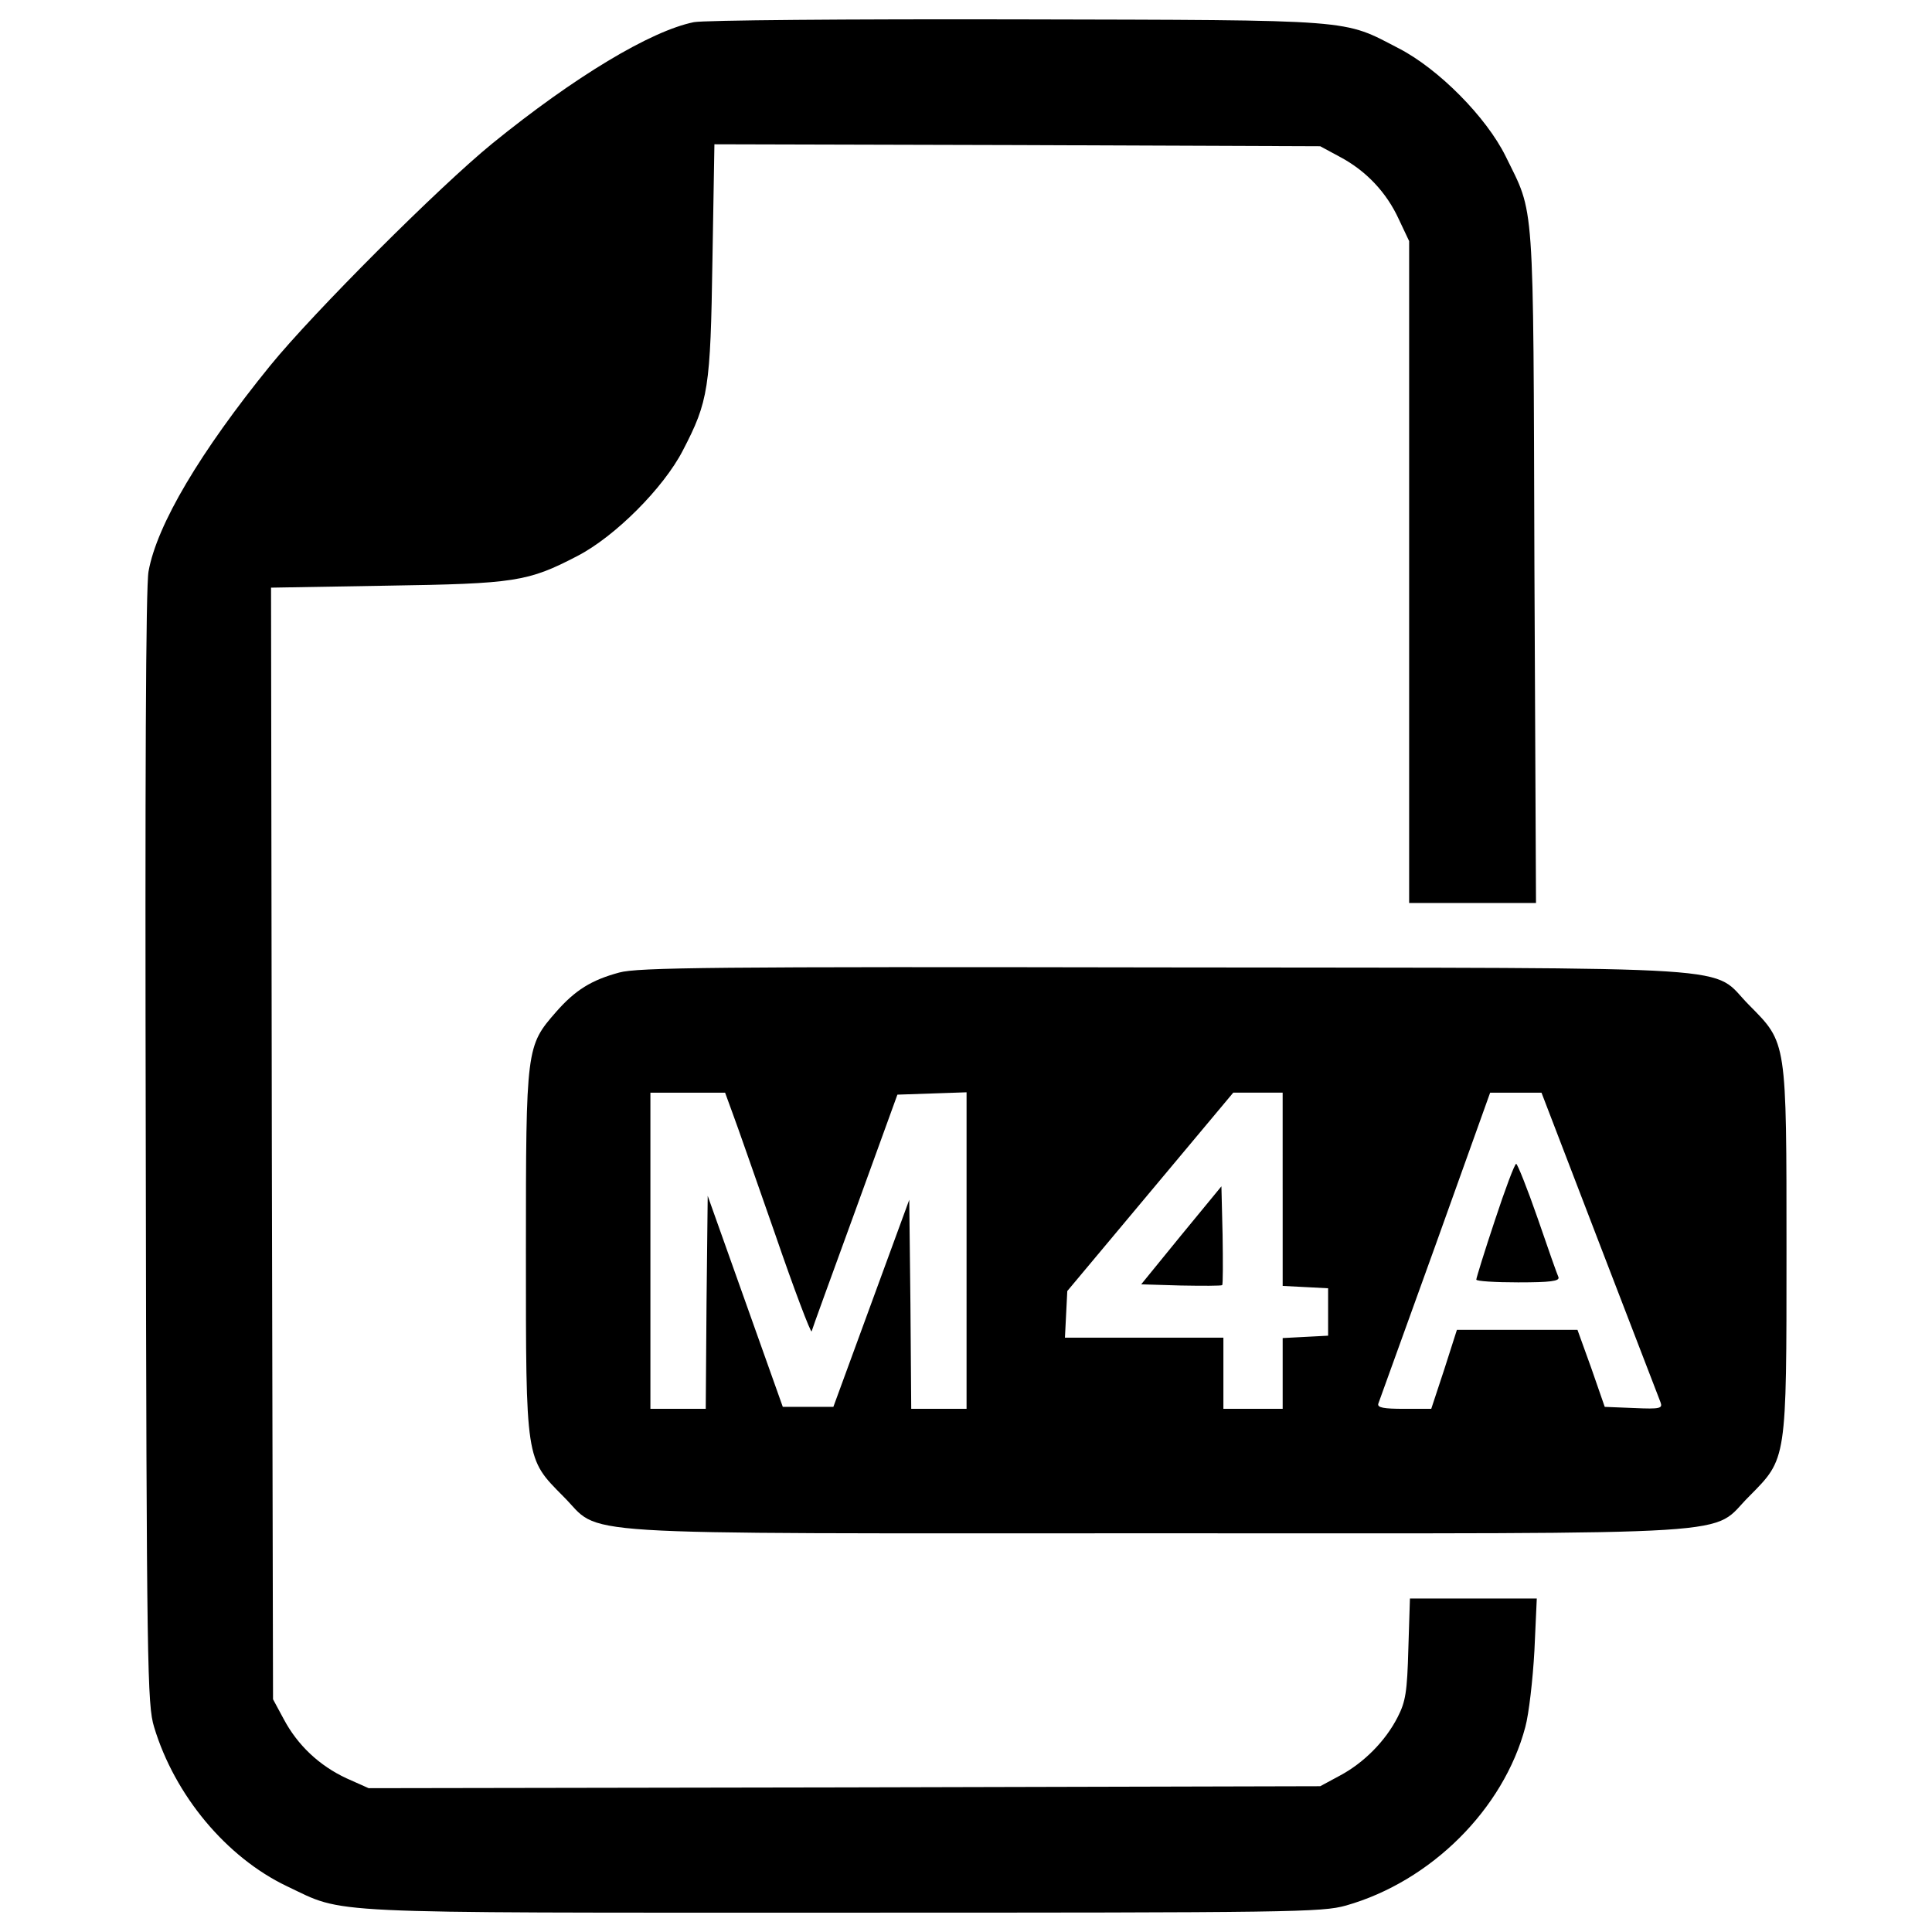 <?xml version="1.0" encoding="utf-8"?>
<!-- Svg Vector Icons : http://www.onlinewebfonts.com/icon -->
<!DOCTYPE svg PUBLIC "-//W3C//DTD SVG 1.1//EN" "http://www.w3.org/Graphics/SVG/1.1/DTD/svg11.dtd">
<svg version="1.1" xmlns="http://www.w3.org/2000/svg" xmlns:xlink="http://www.w3.org/1999/xlink" x="0px" y="0px" viewBox="0 0 1000 1000" enable-background="new 0 0 1000 1000" xml:space="preserve">
<g><g transform="translate(0,511) scale(0.1,-0.1)"><path d="M3591.5,4995.3c-222.9-45-617.7-282.3-1043.2-627.9c-276.1-225-924.5-873.4-1149.5-1149.5c-362-445.9-587-824.3-630-1065.7c-14.3-77.7-18.4-1075.9-14.3-2986.3c4.1-2697.9,8.2-2879.9,43-2994.5c106.4-353.8,374.3-675,687.3-824.3c306.8-145.2,135-137,2873.8-137c2337.9,0,2483.1,2,2607.9,36.8c439.8,124.8,816.1,499.1,928.6,924.5c18.4,67.5,38.8,245.4,47,394.8l12.3,270h-327.3h-329.3l-8.2-259.8c-6.1-225-14.3-274.1-55.2-353.9c-63.4-124.8-175.9-237.2-298.6-302.7l-102.3-55.2l-2462.7-6.1l-2462.7-4.1l-114.5,51.1c-141.1,65.5-253.6,171.8-325.2,306.8l-55.2,102.3L1407-809.6l-4.1,2877.9l597.3,10.2c666.8,10.2,732.3,20.5,987.9,153.4c194.3,100.2,445.9,351.8,546.1,546.1c133,255.7,143.2,321.1,153.4,987.9l10.2,597.3l1568.8-4.1l1566.8-6.1l102.3-55.2c135-71.6,241.4-184.1,304.8-323.2l53.2-112.5v-1712v-1714h327.3h329.3l-8.2,1744.7c-6.1,1937,2,1812.2-149.3,2121.1c-100.2,202.5-345.7,450-550.2,556.4c-296.6,153.4-204.6,147.3-1973.8,151.4C4389.2,5011.7,3642.6,5005.5,3591.5,4995.3z"/><path d="M3204.9,76.1c-143.2-38.8-227-90-327.3-204.5c-153.4-175.9-155.5-184.1-155.5-1235.4c0-1090.2-2.1-1073.8,192.3-1270.2c210.7-208.6-65.4-192.3,3070.1-192.3c3135.6,0,2859.5-16.4,3070.1,192.3c194.3,196.4,192.3,180,192.3,1270.2S9249-290,9054.7-93.7C8844.1,117,9128.4,98.6,6025.5,102.7C3699.9,106.8,3299,102.7,3204.9,76.1z M3791.9-652.1c22.5-59.3,120.7-341.6,220.9-627.9c98.2-286.4,184.1-511.4,188.2-501.1c2,10.2,104.3,290.4,225,621.8l218.9,603.4l180,6.1l178,6.1v-820.2V-2182h-143.2h-143.2l-4.1,540l-6.1,542l-196.4-535.9l-196.4-535.9h-130.9h-130.9l-194.3,546.1l-194.3,546.1l-6.1-552.3l-4.1-550.2h-143.2h-143.2v818.2v818.2h192.3h194.3L3791.9-652.1z M6639.1-1046.8v-499.1l118.6-6.1l116.6-6.1v-122.7v-122.7l-116.6-6.1l-118.6-6.2v-182V-2182h-153.4h-153.4v184.1v184.1h-409.1h-411.1l6.1,120.7l6.1,120.7l429.5,513.4l429.5,513.4h128.9h126.8V-1046.8z M8279.5-1329.1c165.7-429.5,306.8-797.7,315-818.2c12.3-32.7,0-36.8-137-30.7l-151.4,6.1l-69.6,200.4l-71.6,198.4h-310.9h-313l-65.4-204.5l-67.5-204.5h-141.1c-104.3,0-139.1,6.1-132.9,26.6c4.1,12.3,137.1,380.4,294.5,816.1l284.3,793.6h133h132.9L8279.5-1329.1z"/><path d="M6113.4-1284.1l-206.6-253.6l204.5-6.1c112.5-2.1,208.6-2.1,214.8,2c4.1,4.1,4.1,122.7,2,259.8l-6.1,251.6L6113.4-1284.1z"/><path d="M7737.5-1206.4c-53.2-159.6-96.2-298.6-96.2-306.8c0-8.2,98.2-14.3,216.8-14.3c165.7,0,214.8,6.1,208.6,26.6c-6.1,12.3-55.2,151.4-108.4,306.8c-53.2,153.4-104.3,280.2-110.5,280.2C7839.8-913.9,7790.7-1044.8,7737.5-1206.4z"/></g></g>
</svg>